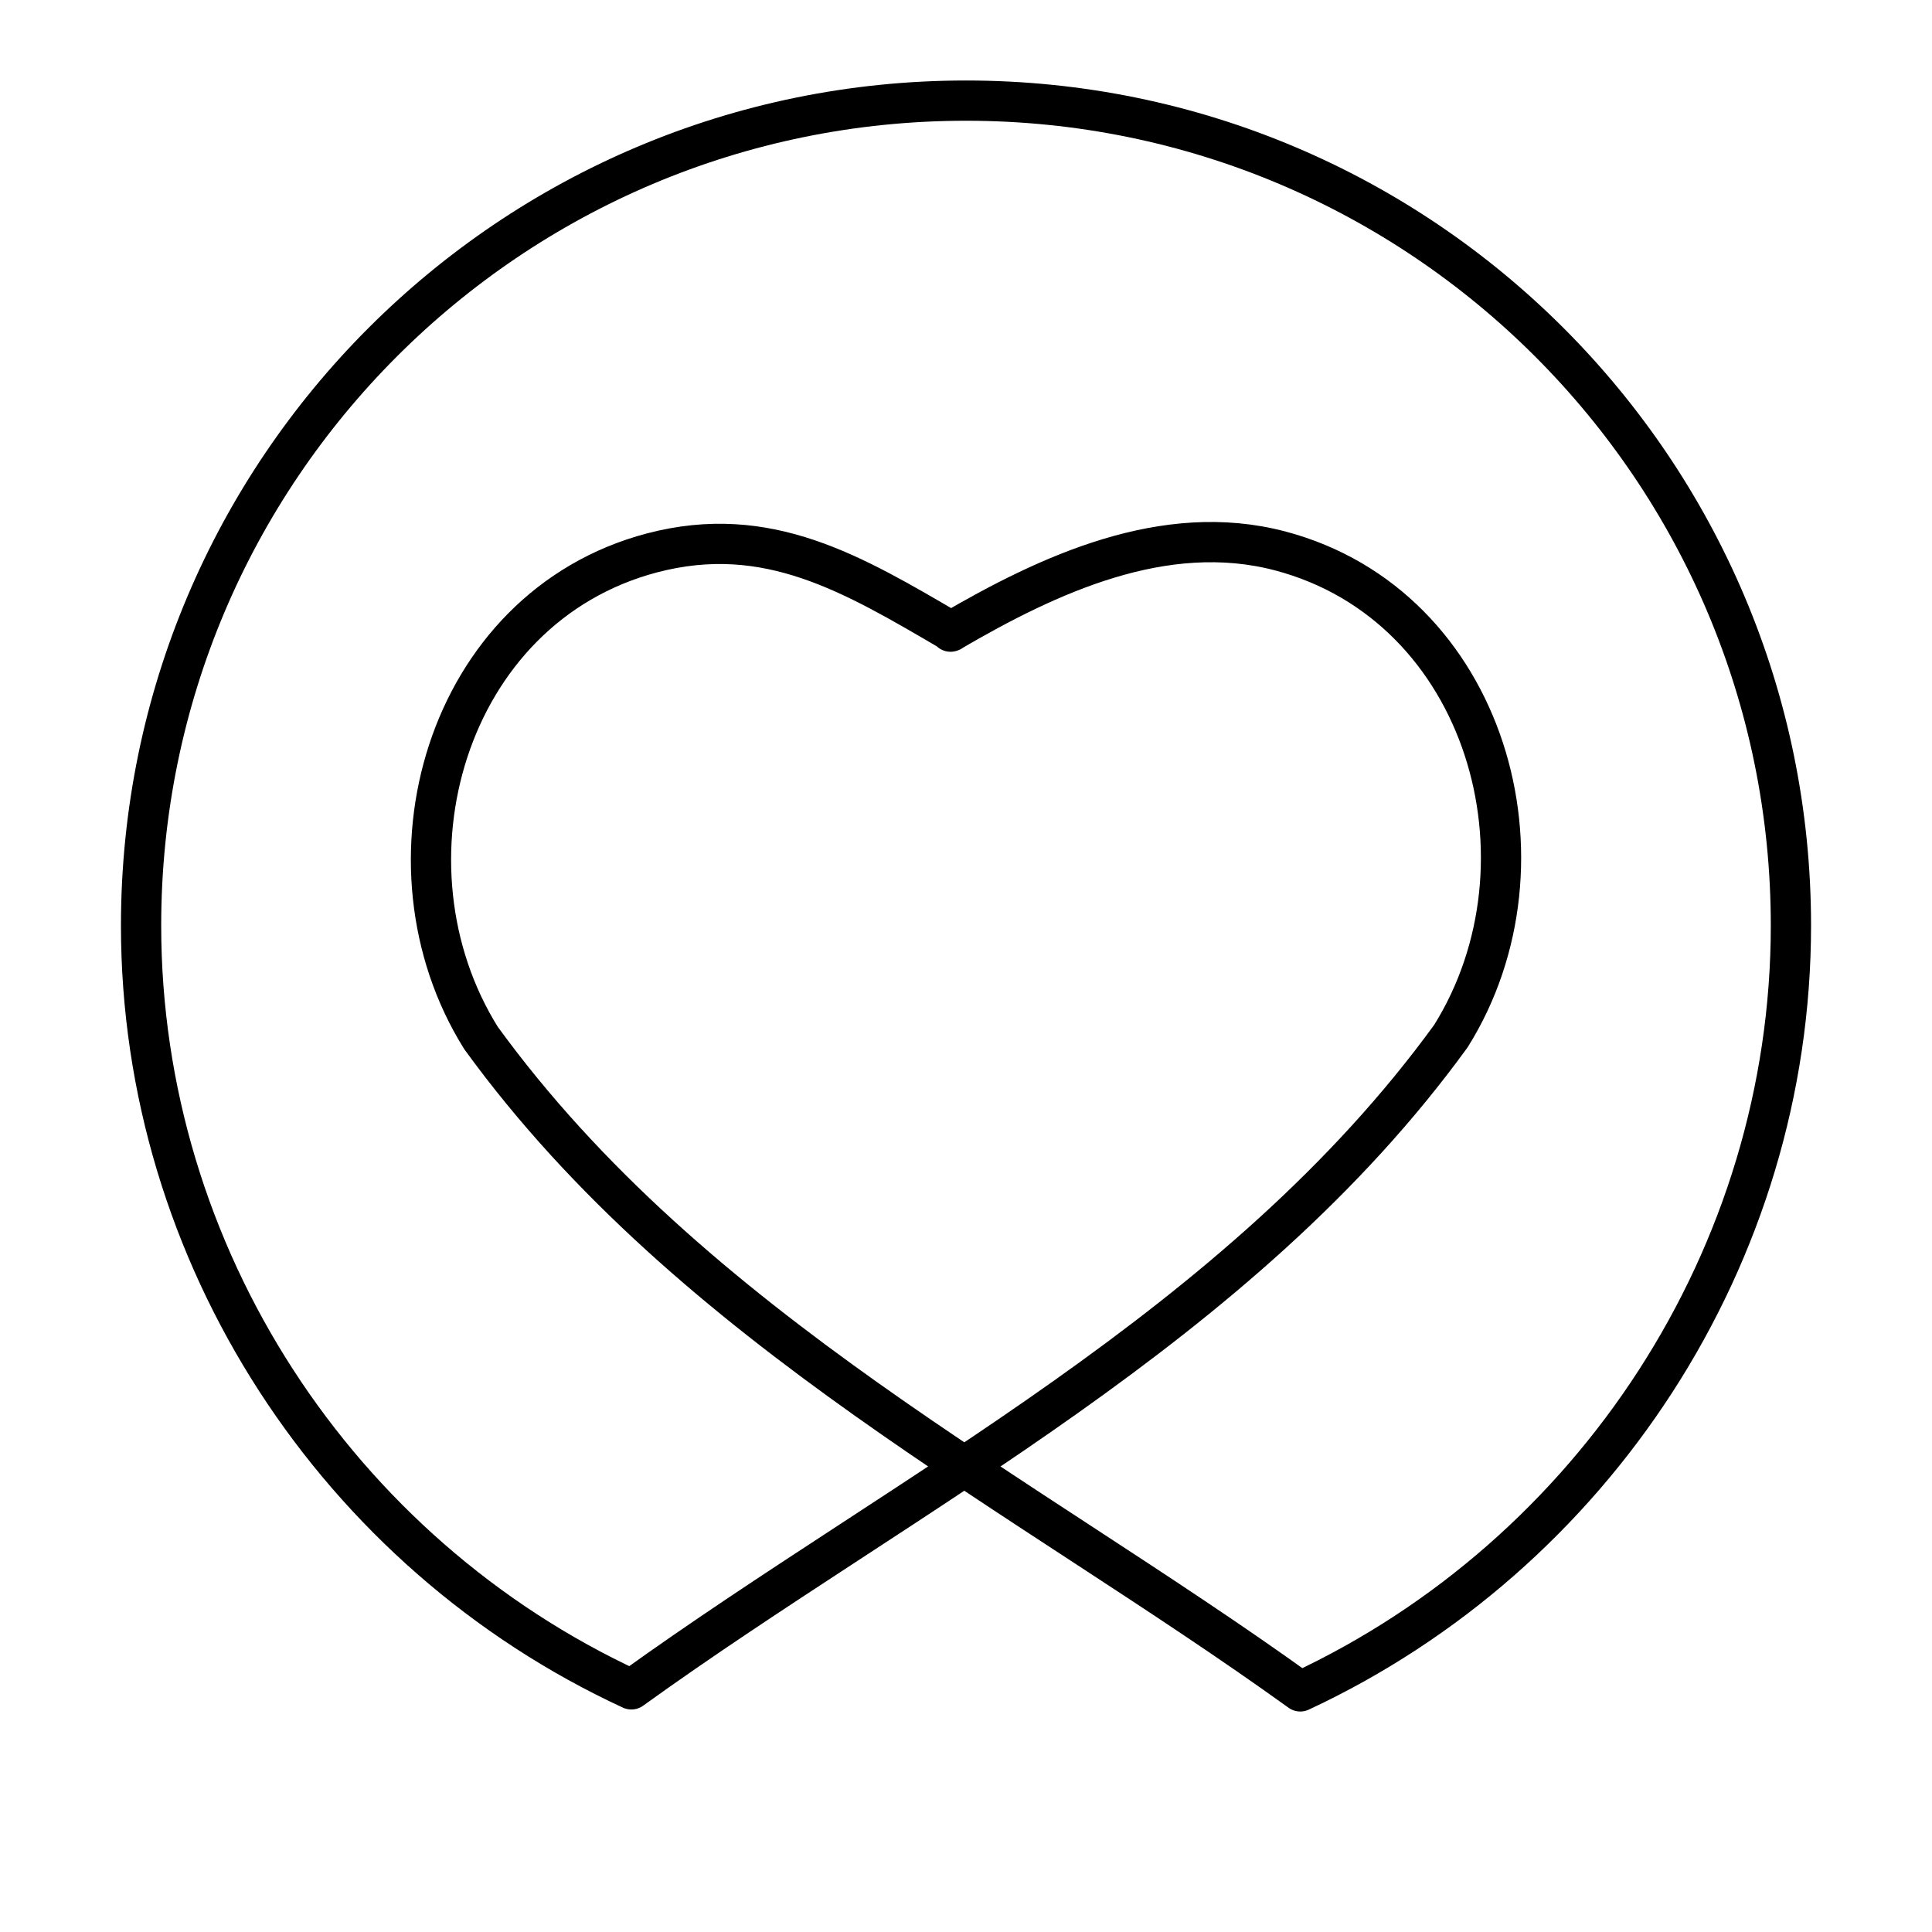<svg xmlns="http://www.w3.org/2000/svg" width="3em" height="3em" viewBox="0 0 48 48"><path fill="none" stroke="currentColor" stroke-linecap="round" stroke-linejoin="round" d="M23.616 15.693c2.431-1.421 5.31-2.763 8.187-2.006c5.141 1.357 6.938 7.744 4.246 12.052c-5.247 7.227-13.479 11.272-20.363 16.233C8.384 38.594 3.505 31.188 3.505 22.995C3.505 11.676 12.68 2.5 24 2.5s20.495 9.176 20.495 20.495c0 8.212-4.901 15.63-12.19 19.027c-6.844-4.93-15.107-9.006-20.354-16.233c-2.692-4.308-.895-10.695 4.246-12.052c2.878-.757 5.004.53 7.435 1.951"/></svg>